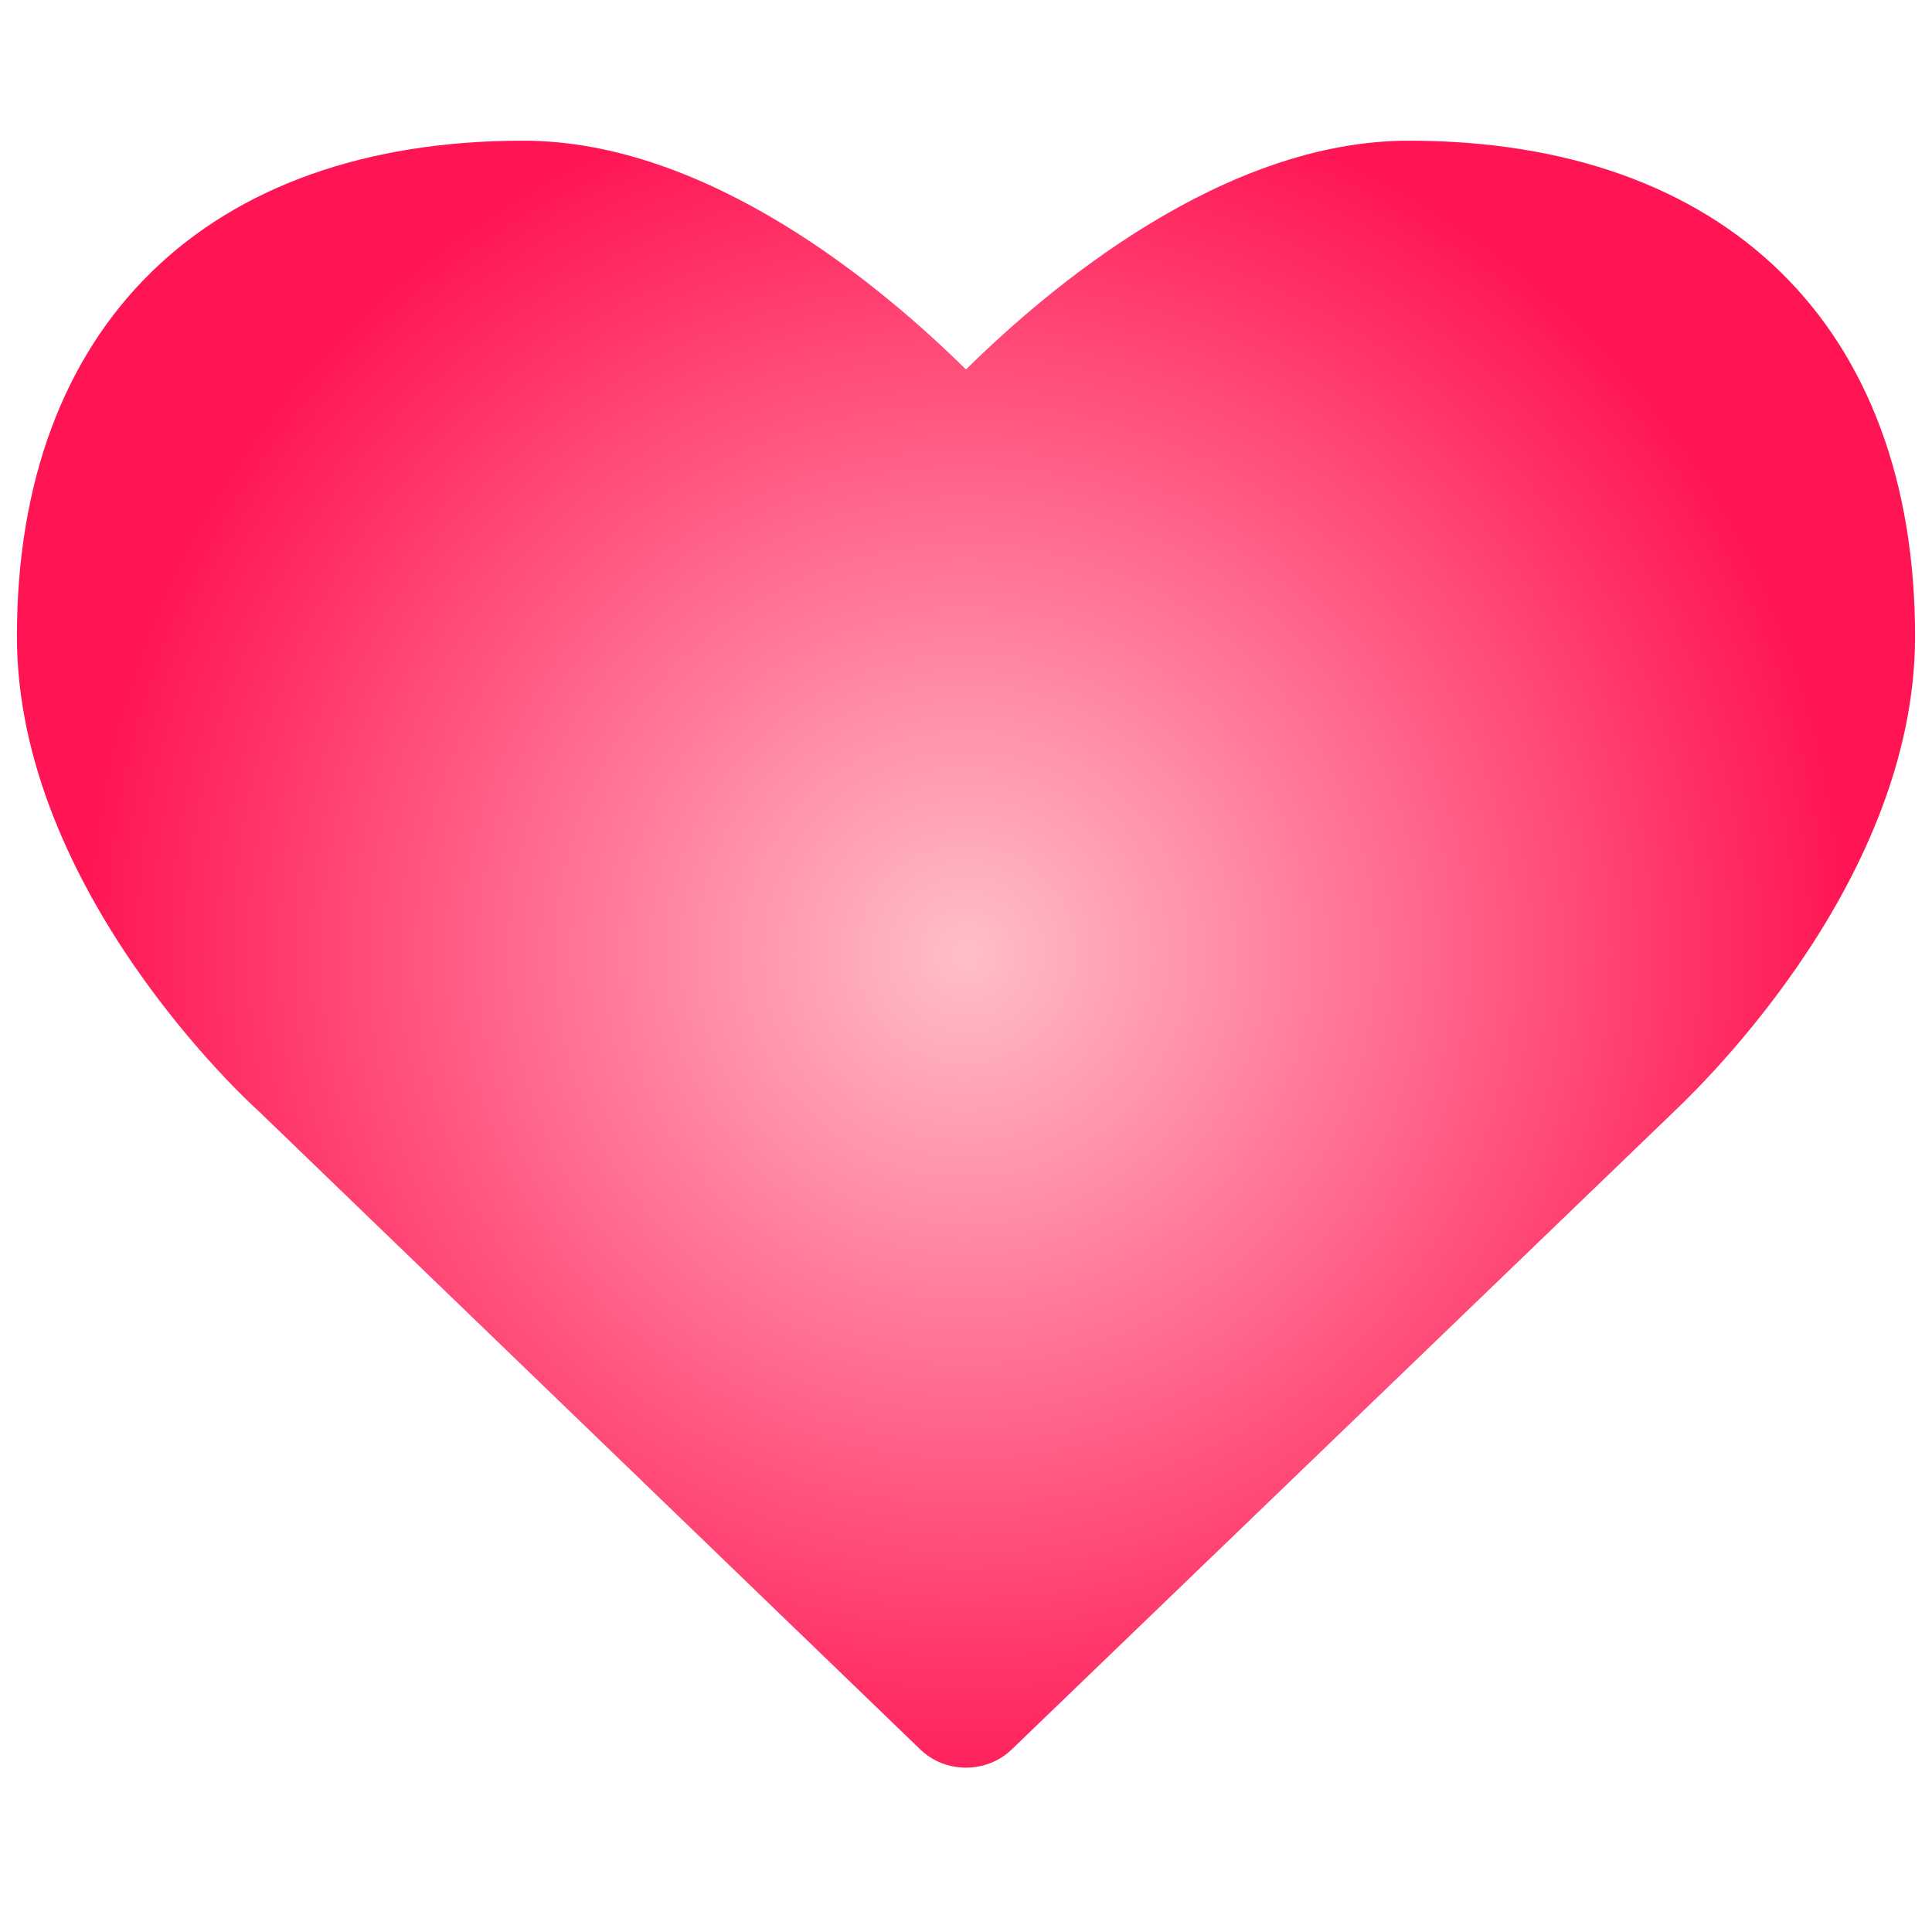 <?xml version="1.0" encoding="utf-8"?>
<!-- Generator: Adobe Illustrator 16.0.0, SVG Export Plug-In . SVG Version: 6.00 Build 0)  -->
<!DOCTYPE svg PUBLIC "-//W3C//DTD SVG 1.1//EN" "http://www.w3.org/Graphics/SVG/1.1/DTD/svg11.dtd">
<svg version="1.1" id="Layer_1" xmlns="http://www.w3.org/2000/svg" xmlns:xlink="http://www.w3.org/1999/xlink" x="0px" y="0px"
	 width="91.201px" height="90.086px" viewBox="0 0 91.201 90.086" enable-background="new 0 0 91.201 90.086" xml:space="preserve">
<g>
	<radialGradient id="SVGID_1_" cx="45.601" cy="45.043" r="41.725" gradientUnits="userSpaceOnUse">
		<stop  offset="0" style="stop-color:#FFBFC7"/>
		<stop  offset="1" style="stop-color:#FF1554"/>
	</radialGradient>
	<path fill="url(#SVGID_1_)" d="M43.4,82.545L12.199,52.443c-0.4-0.35-11.401-10.4-11.401-22.401
		c0-14.651,8.951-23.401,23.901-23.401c8.75,0,16.951,6.9,20.901,10.801c3.95-3.9,12.15-10.801,20.901-10.801
		c14.951,0,23.901,8.75,23.901,23.401c0,12.001-11.001,22.051-11.451,22.501L47.801,82.545c-0.601,0.6-1.4,0.9-2.2,0.9
		S44,83.146,43.4,82.545z"/>
</g>
</svg>
